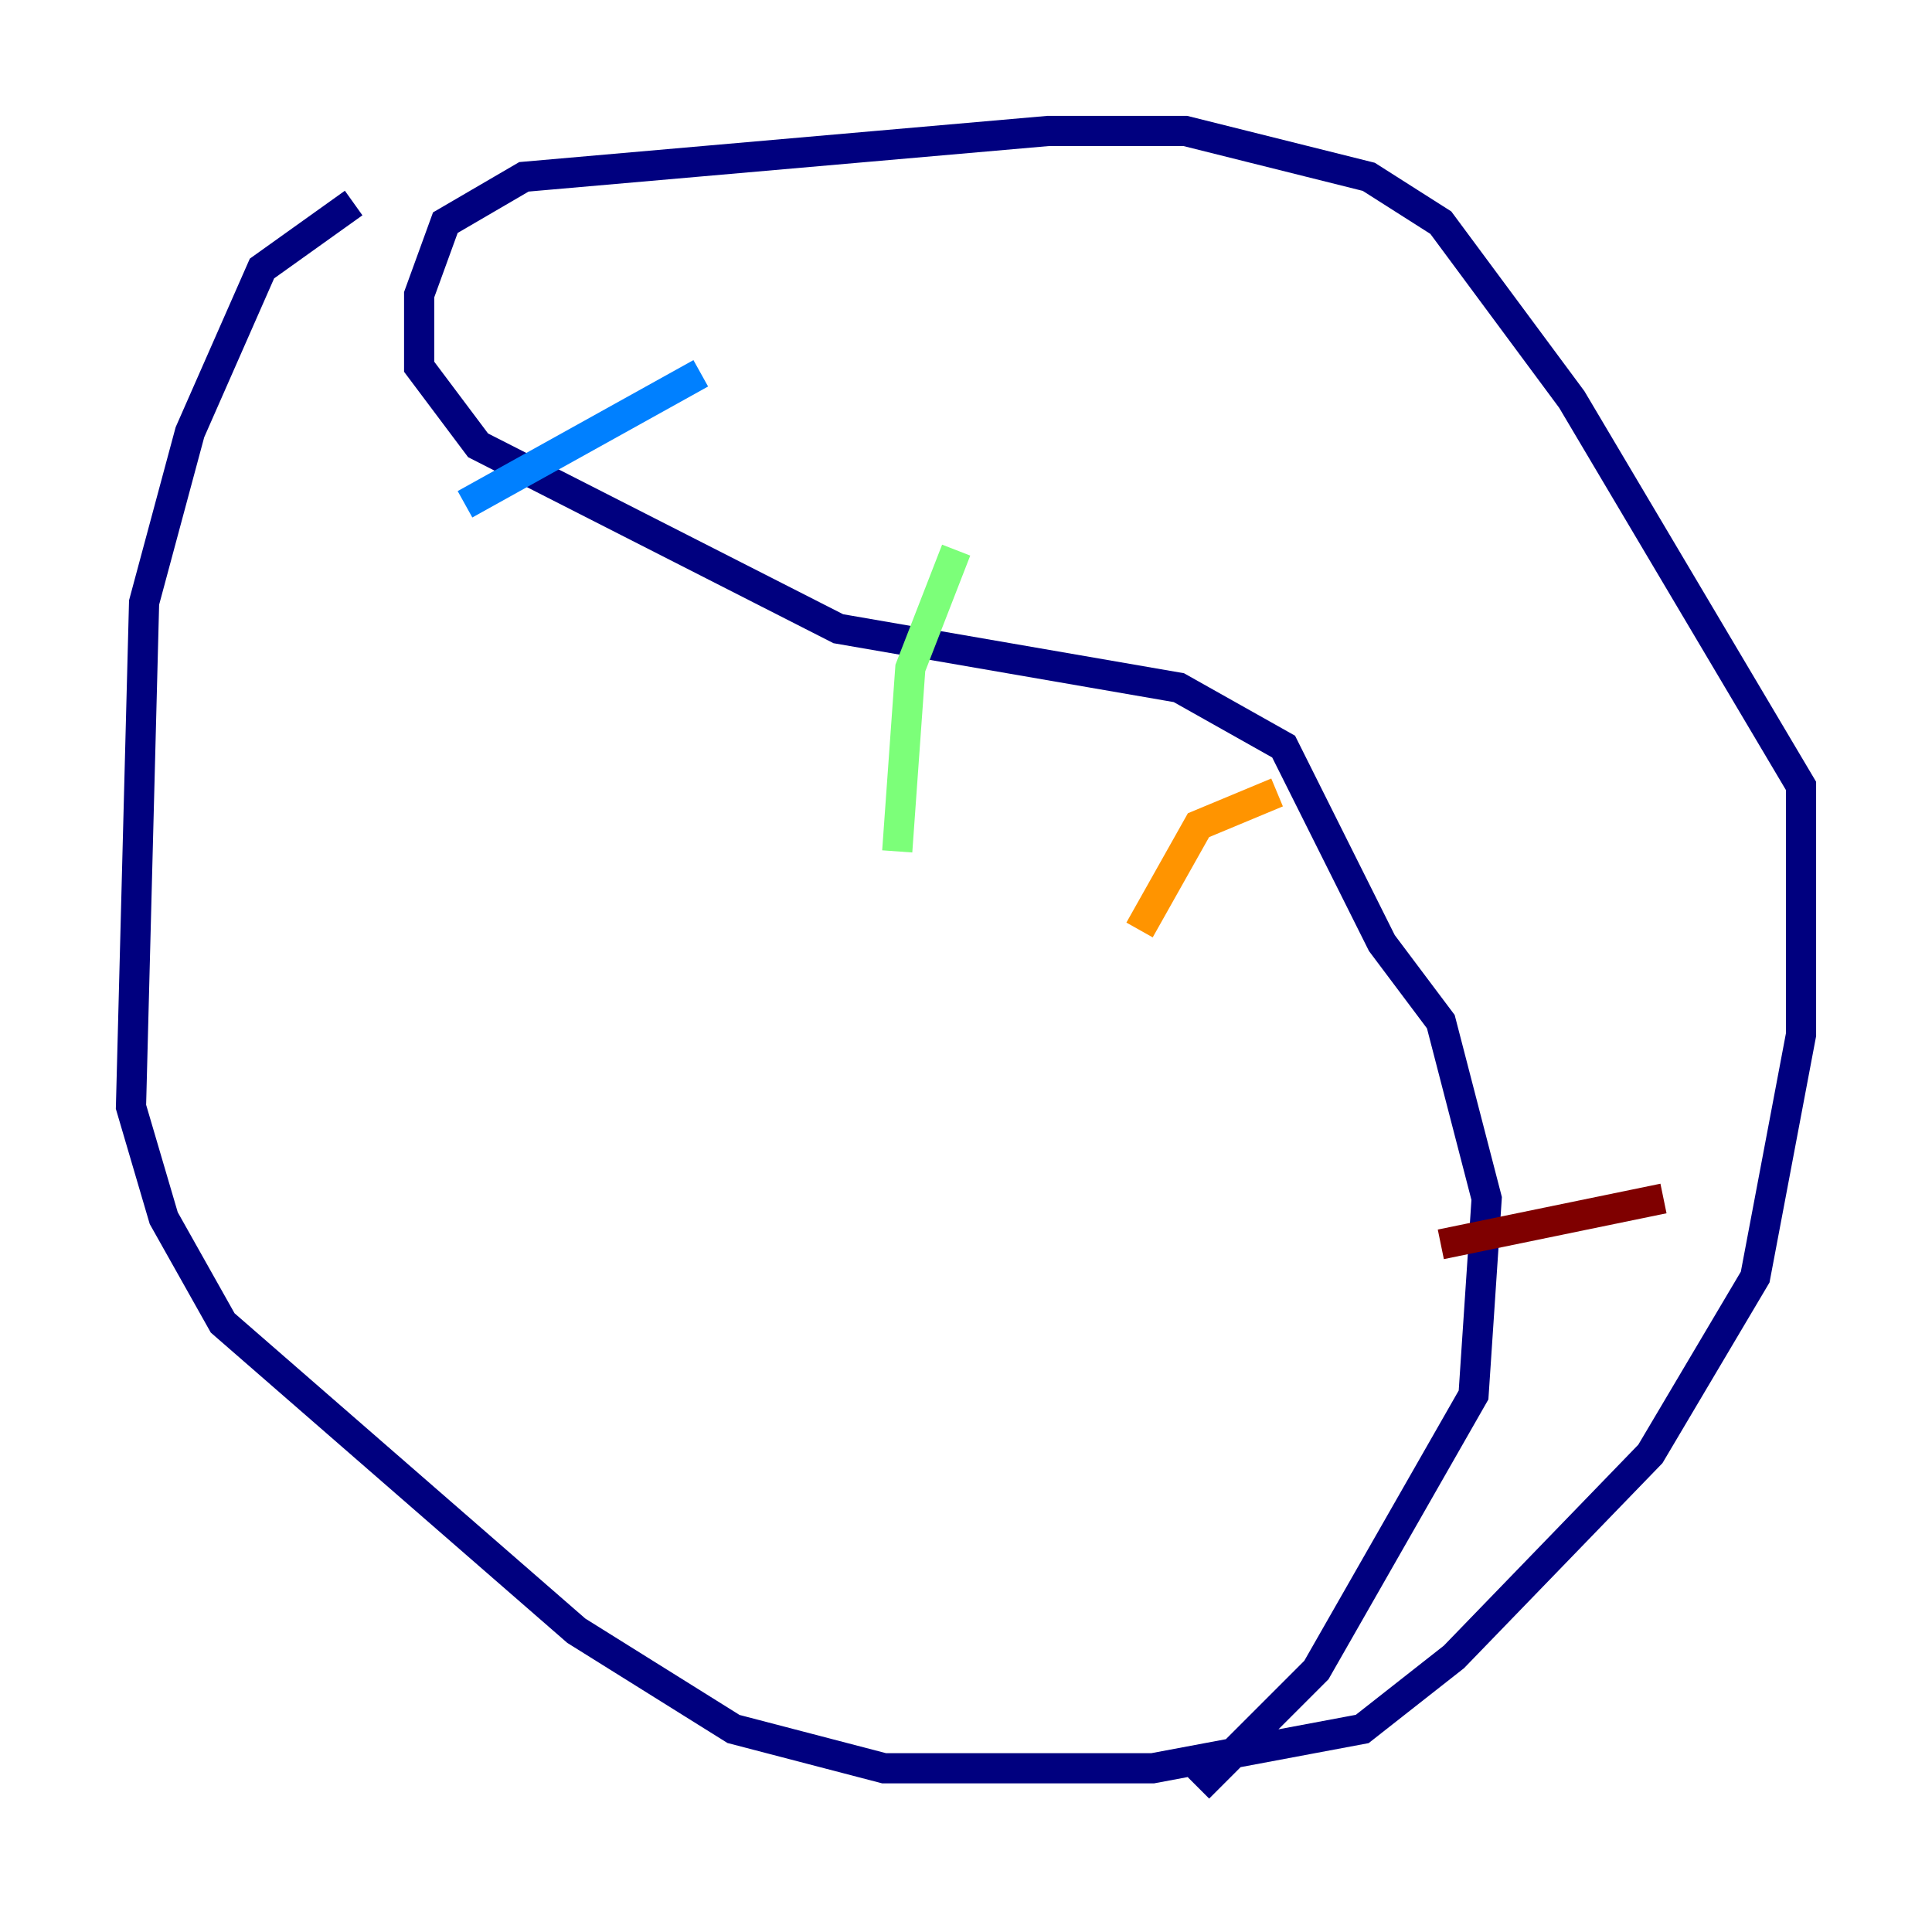 <?xml version="1.0" encoding="utf-8" ?>
<svg baseProfile="tiny" height="128" version="1.2" viewBox="0,0,128,128" width="128" xmlns="http://www.w3.org/2000/svg" xmlns:ev="http://www.w3.org/2001/xml-events" xmlns:xlink="http://www.w3.org/1999/xlink"><defs /><polyline fill="none" points="23.43,13.451 17.356,17.79 12.583,28.637 9.546,39.919 8.678,73.329 10.848,80.705 14.752,87.647 38.183,108.041 48.597,114.549 58.576,117.153 76.366,117.153 90.251,114.549 96.325,109.776 109.342,96.325 116.285,84.61 119.322,68.556 119.322,52.068 104.136,26.468 95.458,14.752 90.685,11.715 78.536,8.678 69.424,8.678 34.712,11.715 29.505,14.752 27.77,19.525 27.77,24.298 31.675,29.505 55.539,41.654 78.102,45.559 85.044,49.464 91.552,62.481 95.458,67.688 98.495,79.403 97.627,92.42 87.214,110.644 79.403,118.454" stroke="#00007f" stroke-width="2" /><polyline fill="none" points="46.427,24.732 30.807,33.41" stroke="#0080ff" stroke-width="2" /><polyline fill="none" points="63.349,36.447 60.312,44.258 59.444,56.407" stroke="#7cff79" stroke-width="2" /><polyline fill="none" points="84.61,52.502 79.403,54.671 75.498,61.614" stroke="#ff9400" stroke-width="2" /><polyline fill="none" points="110.21,79.403 95.458,82.441" stroke="#7f0000" stroke-width="2" /></svg>